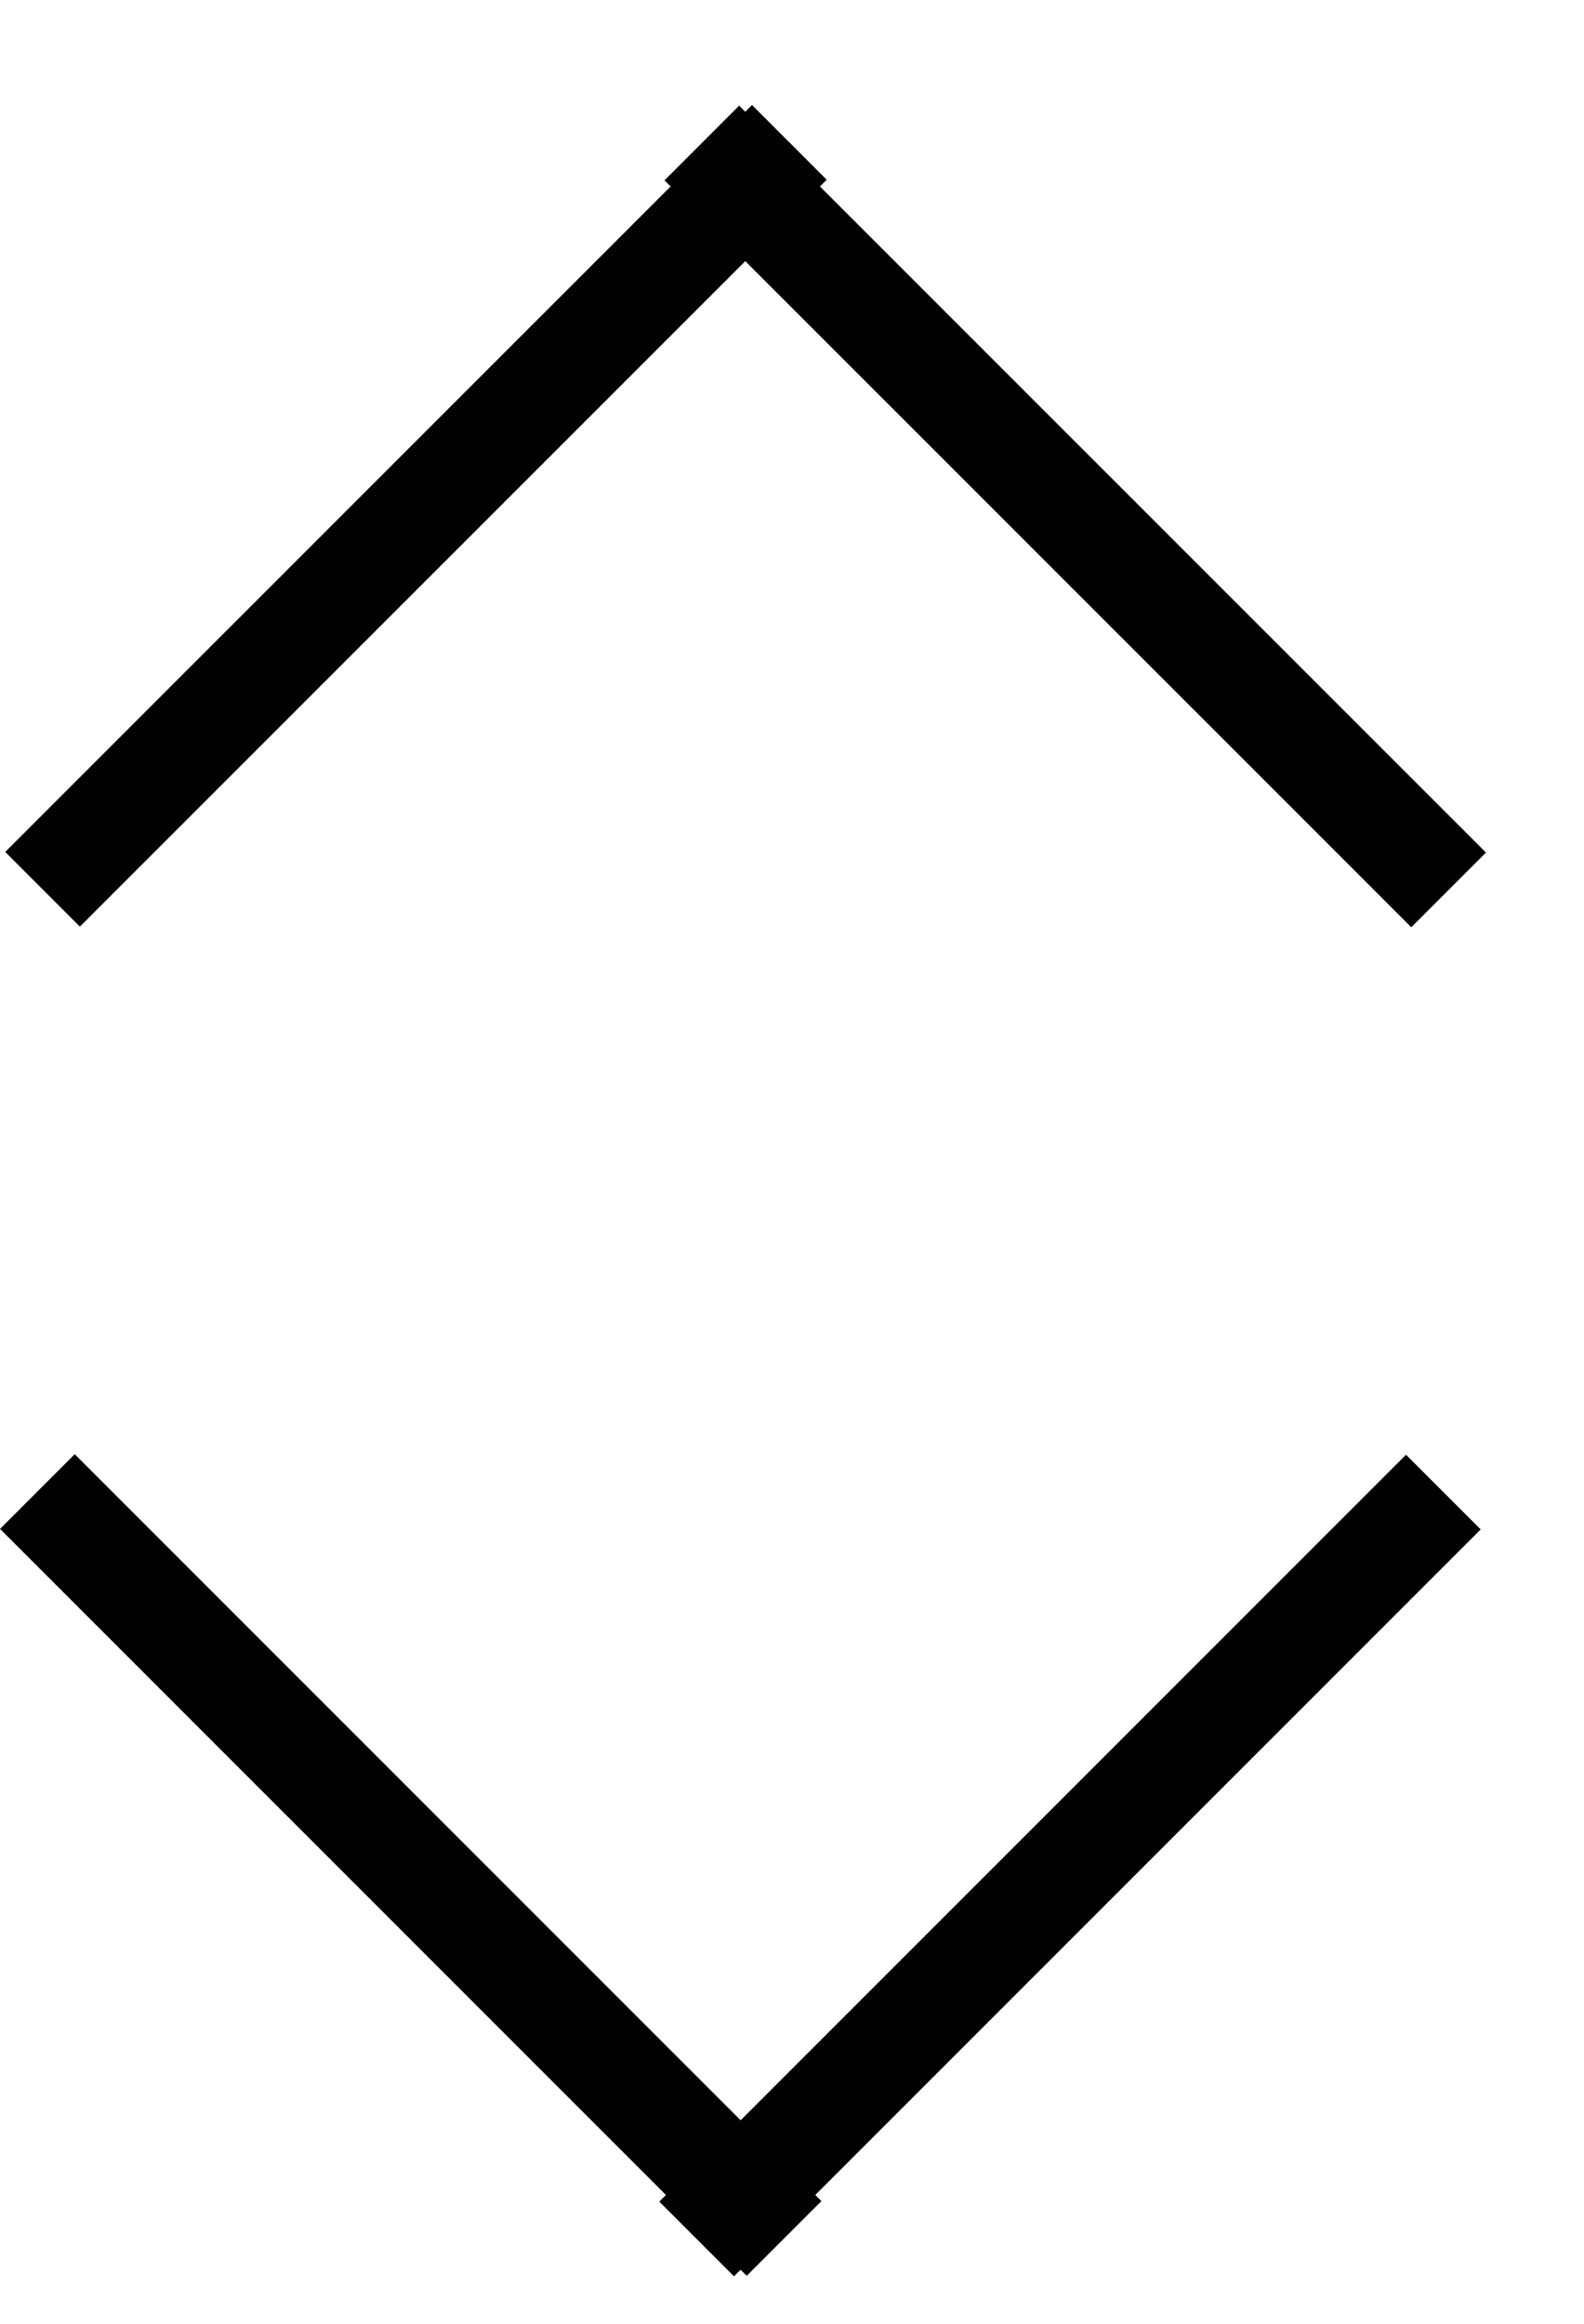 <svg width="15" height="22" viewBox="0 0 15 22" fill="none" xmlns="http://www.w3.org/2000/svg">
<line x1="13.668" y1="14.126" x2="6.597" y2="21.197" stroke="black"/>
<line x1="0.354" y1="14.121" x2="7.425" y2="21.192" stroke="black"/>
<line x1="0.403" y1="8.419" x2="7.475" y2="1.348" stroke="black"/>
<line x1="13.718" y1="8.425" x2="6.646" y2="1.354" stroke="black"/>
</svg>
